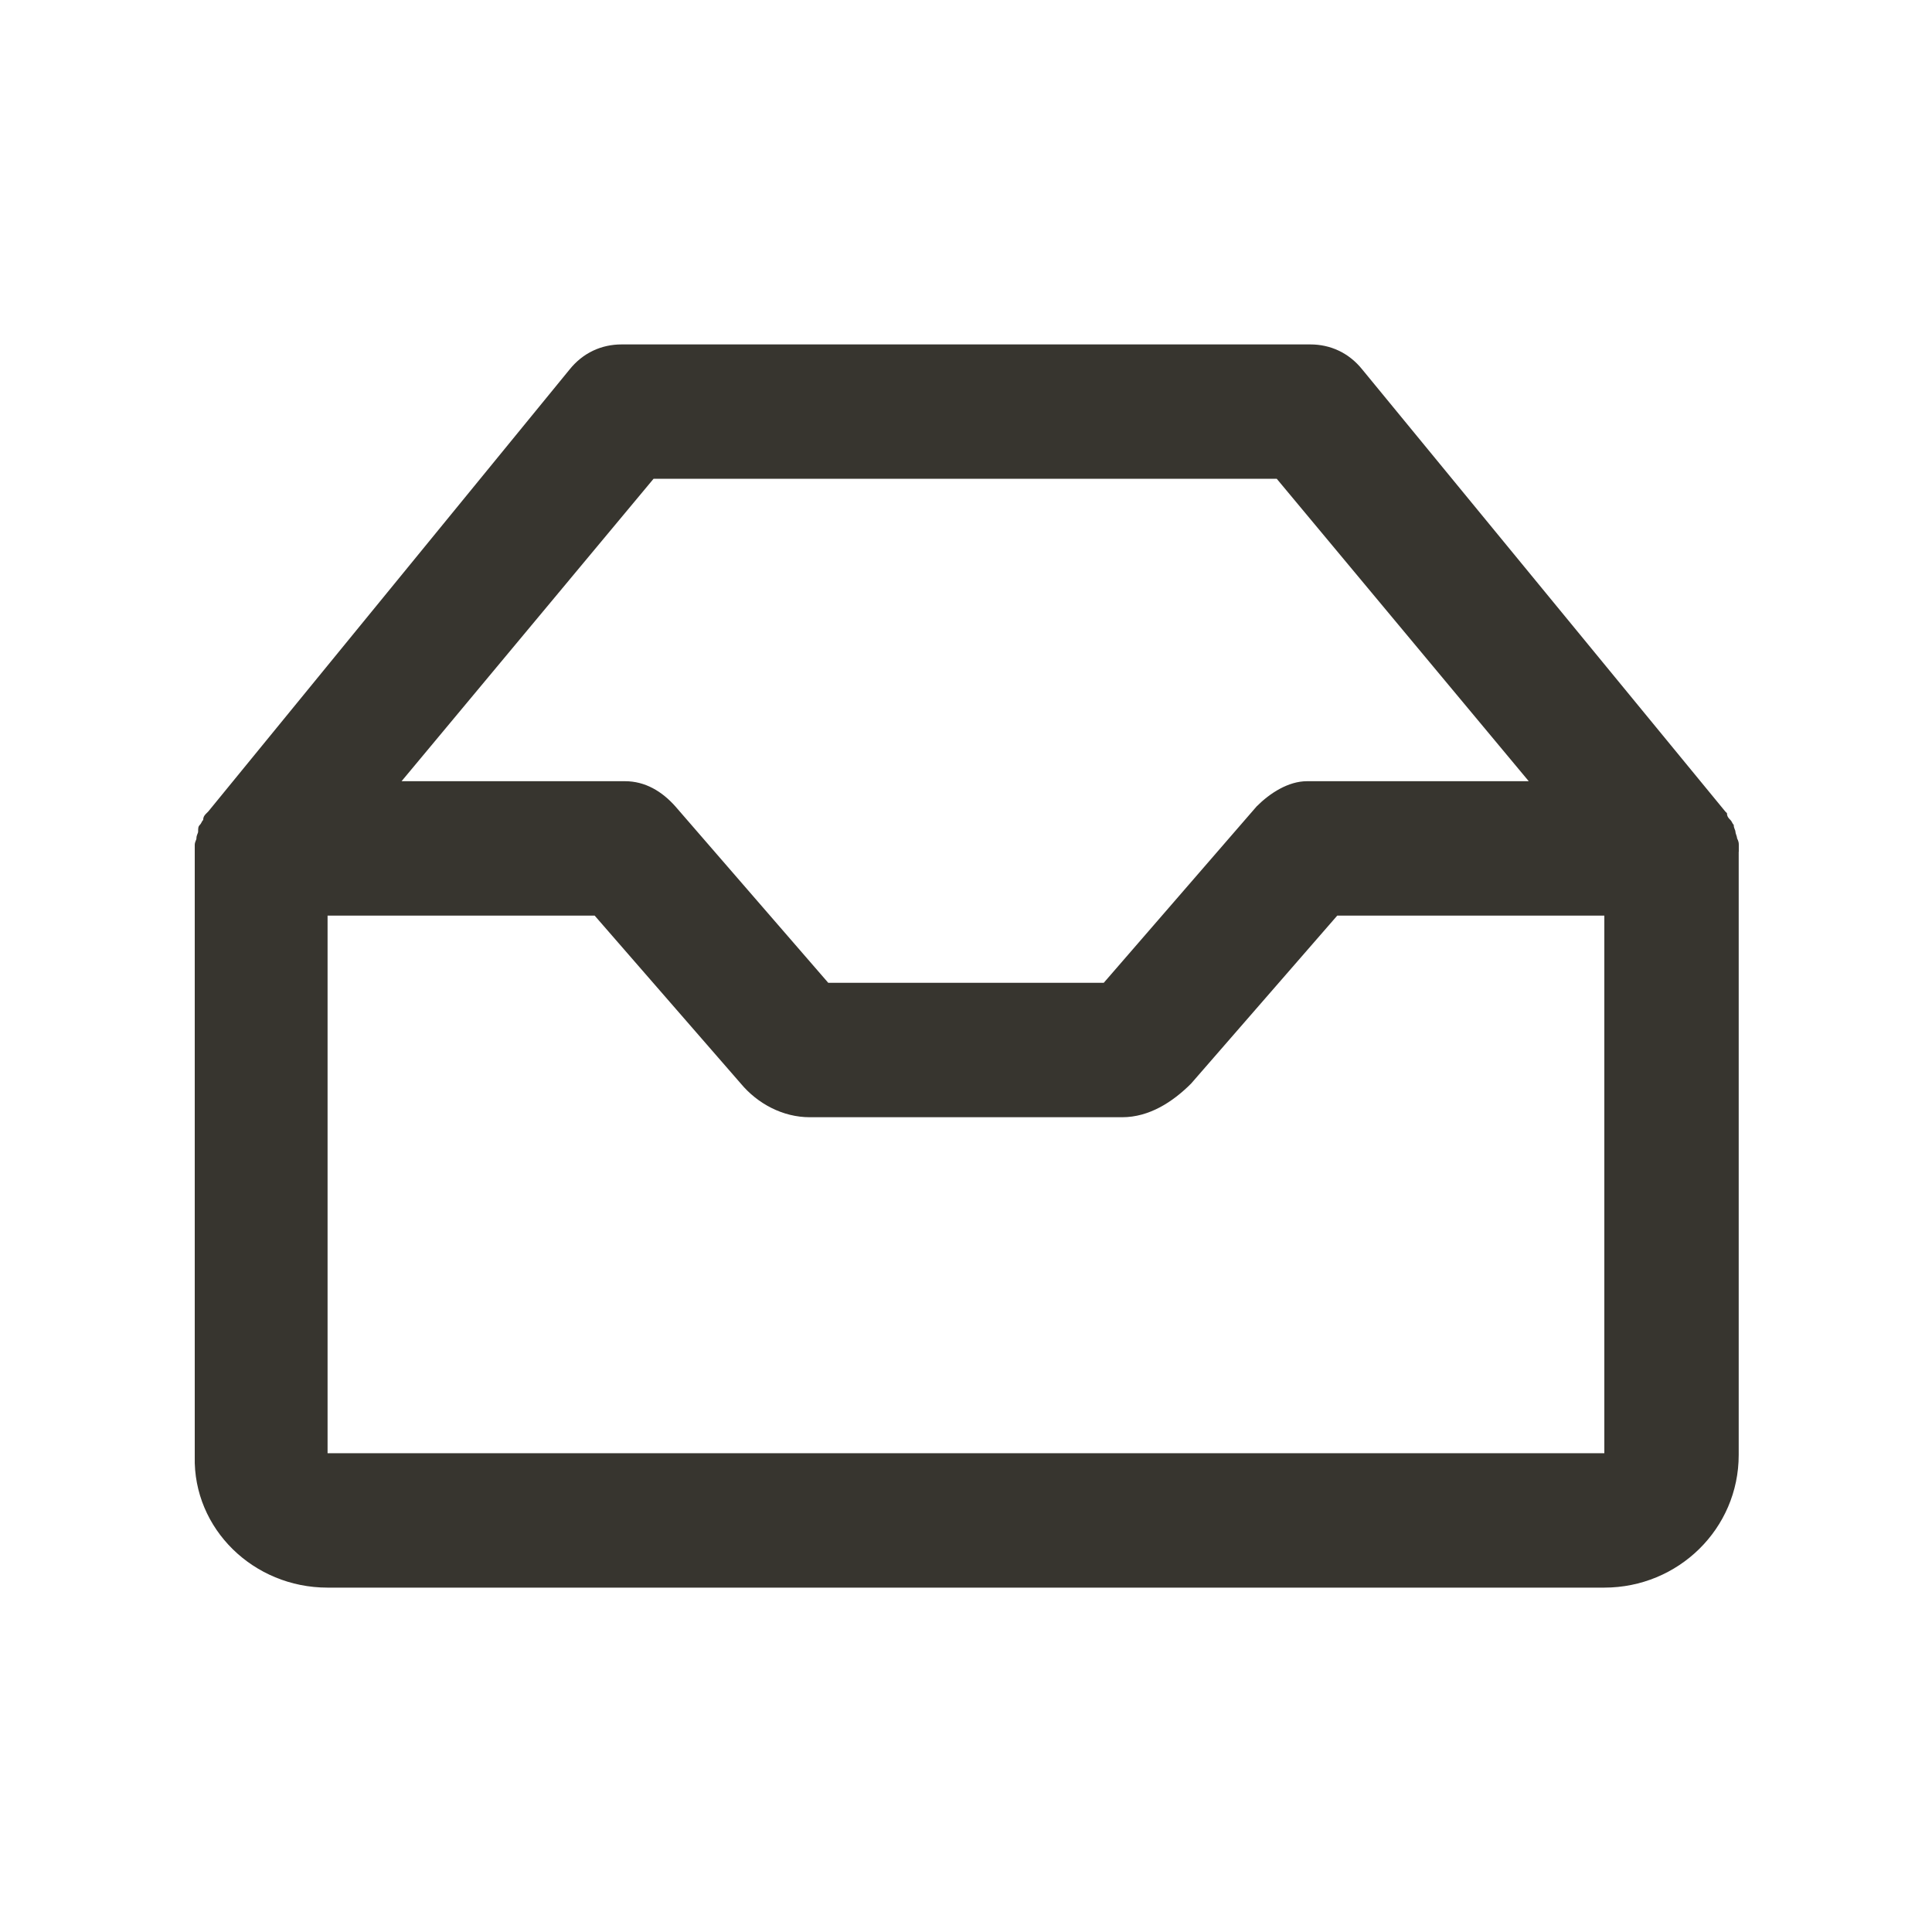 <!-- Generated by IcoMoon.io -->
<svg version="1.1" xmlns="http://www.w3.org/2000/svg" width="40" height="40" viewBox="0 0 40 40">
<title>di-inbox</title>
<path fill="#37352f" d="M36 17.635c0-0.035 0-0.104 0-0.139s0-0.070-0.035-0.139c0-0.035-0.035-0.104-0.035-0.139s-0.035-0.070-0.035-0.139c-0.035-0.035-0.035-0.070-0.070-0.104s-0.070-0.070-0.070-0.139c0 0-0.035-0.035-0.035-0.035l-7.513-9.148c-0.278-0.348-0.661-0.522-1.078-0.522h-14.261c-0.417 0-0.8 0.174-1.078 0.522l-7.478 9.148c0 0-0.035 0.035-0.035 0.035-0.035 0.035-0.070 0.070-0.070 0.139-0.035 0.035-0.035 0.070-0.070 0.104s-0.035 0.070-0.035 0.139c0 0.035-0.035 0.070-0.035 0.139 0 0.035-0.035 0.070-0.035 0.139 0 0.035 0 0.104 0 0.139s0 0.035 0 0.070v12.452c-0.035 1.496 1.217 2.713 2.748 2.713h26.435c1.53 0 2.783-1.217 2.783-2.748v-12.452c0 0 0-0.035 0-0.035zM13.53 9.913h12.904l5.217 6.261h-4.591c-0.383 0-0.765 0.243-1.043 0.522l-3.165 3.652h-5.704l-3.165-3.652c-0.278-0.313-0.626-0.522-1.043-0.522h-4.626l5.217-6.261zM33.217 30.087h-26.435v-11.13h5.53l3.026 3.478c0.348 0.417 0.87 0.696 1.426 0.696h6.47c0.557 0 1.043-0.313 1.426-0.696l3.026-3.478h5.53v11.13z"></path>
</svg>
